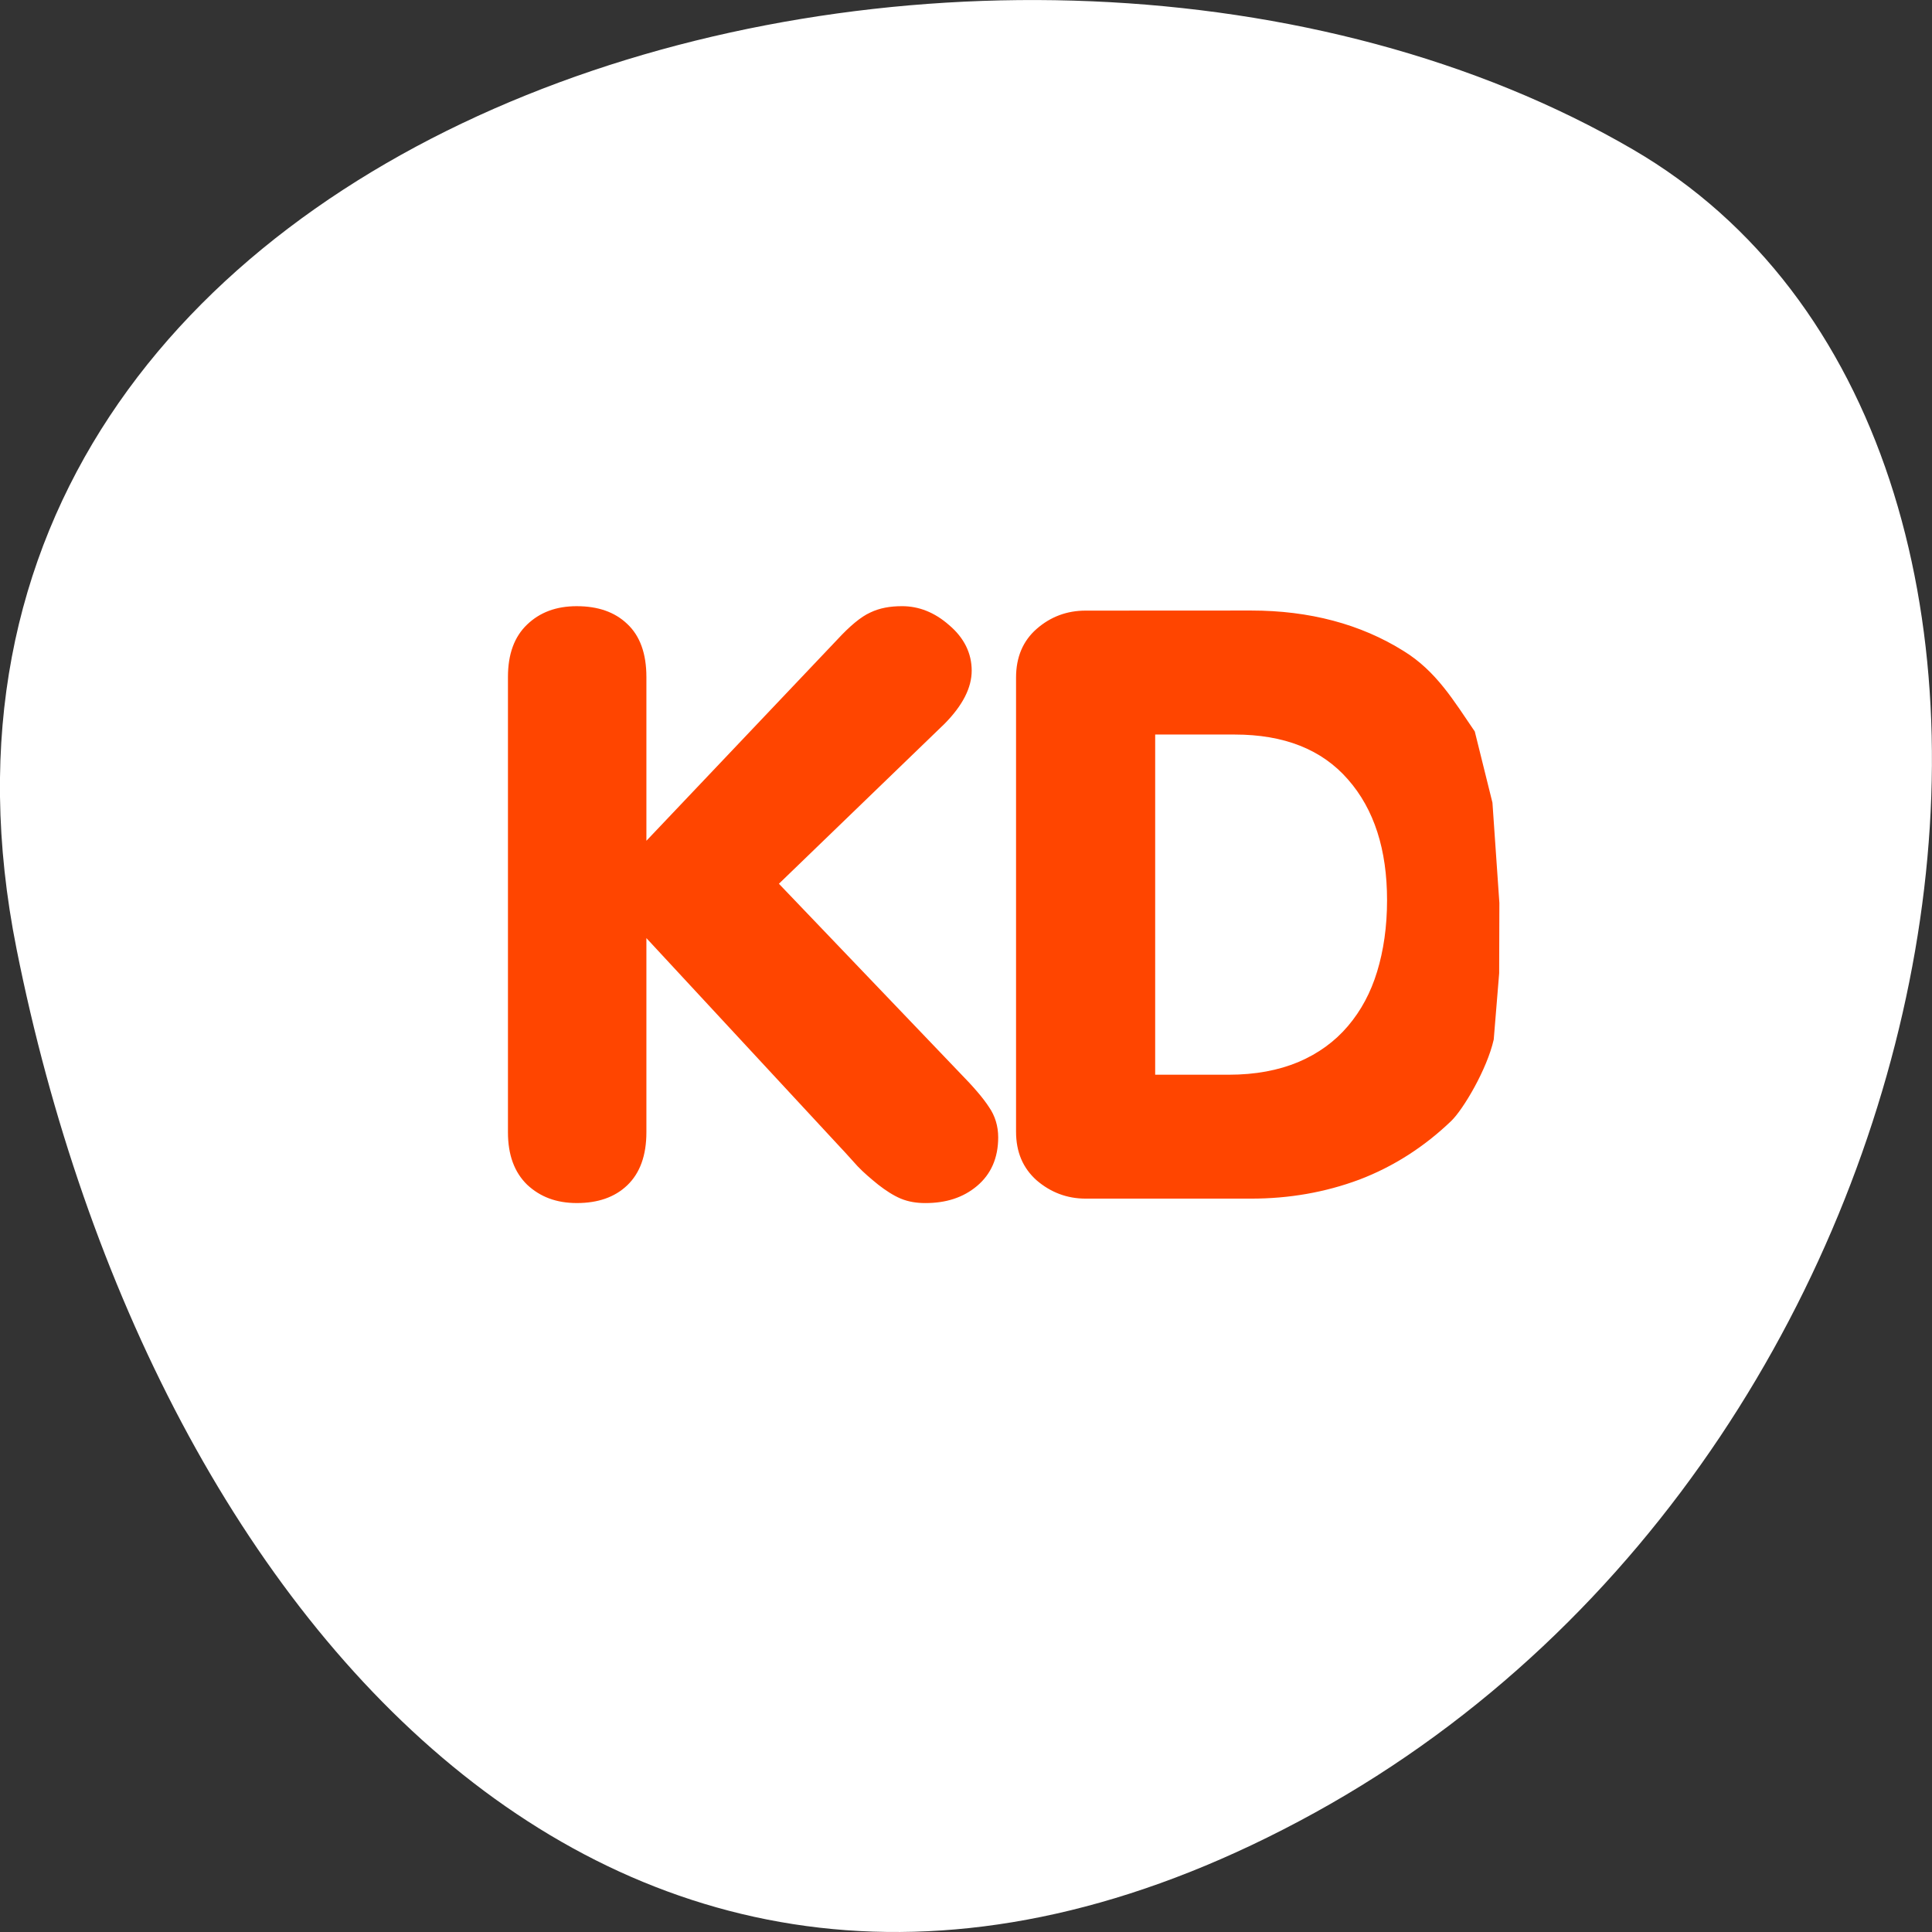 <svg xmlns="http://www.w3.org/2000/svg" viewBox="0 0 256 256"><rect x="0" y="0" width="256" height="256" fill="#333333" stroke="none"/><path d="m 2.193 125.74 c -22.351 -111.92 130.95 -154.42 214.2 -105.92 c 66.33 38.644 47.37 171.02 -42.17 220.37 -89.54 49.35 -154.09 -24.617 -172.03 -114.45 z" style="fill:#ffffff;color:#000"/><g transform="matrix(2.809 0 0 2.681 45.913 39.445)"><g style="stroke-linejoin:round"><path d="m 6.683 4.687 c -1.105 0 -1.995 0.89 -1.995 1.995 v 46.635 c 0 1.105 0.89 1.995 1.995 1.995 h 46.635 c 1.105 0 1.995 -0.89 1.995 -1.995 v -46.635 c 0 -1.105 -0.89 -1.995 -1.995 -1.995 h -46.635 z" style="fill:none;stroke:#fff;stroke-width:8.125"/><path d="m 6.683 4.687 c -1.105 0 -1.995 0.89 -1.995 1.995 v 46.635 c 0 1.105 0.89 1.995 1.995 1.995 h 46.635 c 1.105 0 1.995 -0.89 1.995 -1.995 v -46.635 c 0 -1.105 -0.89 -1.995 -1.995 -1.995 h -46.635 z" style="fill:#ffffff;stroke:#ffffff;fill-rule:evenodd;stroke-width:3.125"/></g><path d="m 10.866 15.247 c -0.973 0 -1.739 0.301 -2.344 0.906 -0.605 0.605 -0.906 1.463 -0.906 2.594 v 22.5 c 0 1.118 0.301 1.976 0.906 2.594 0.618 0.605 1.384 0.906 2.344 0.906 0.986 0 1.783 -0.283 2.375 -0.875 0.605 -0.605 0.906 -1.481 0.906 -2.625 v -9.594 l 9.125 10.313 c 0.276 0.302 0.554 0.64 0.844 0.969 0.289 0.316 0.614 0.604 0.969 0.906 0.355 0.289 0.707 0.53 1.063 0.688 0.368 0.158 0.749 0.219 1.156 0.219 0.973 0 1.78 -0.265 2.438 -0.844 0.657 -0.579 1 -1.381 1 -2.406 0 -0.552 -0.148 -1.066 -0.438 -1.5 -0.276 -0.447 -0.731 -1 -1.375 -1.688 l -8.531 -9.344 l 7.813 -7.906 c 0.868 -0.92 1.281 -1.797 1.281 -2.625 0 -0.855 -0.352 -1.619 -1.063 -2.25 -0.697 -0.644 -1.443 -0.937 -2.219 -0.938 -0.565 0 -1.053 0.089 -1.5 0.313 -0.447 0.21 -0.971 0.673 -1.563 1.344 l -9 9.938 v -8.094 c 0 -1.157 -0.301 -2.033 -0.906 -2.625 -0.592 -0.592 -1.389 -0.875 -2.375 -0.875 z m 24 0.219 c -0.881 0 -1.655 0.301 -2.313 0.906 -0.644 0.592 -0.969 1.394 -0.969 2.406 v 22.438 c 0 1.013 0.324 1.801 0.969 2.406 0.657 0.592 1.431 0.906 2.313 0.906 h 7.813 c 1.775 0 3.476 -0.306 5.094 -0.938 1.617 -0.644 3.081 -1.631 4.344 -2.906 0.558 -0.564 1.682 -2.539 2 -4.02 l 0.256 -3.273 l 0.01 -3.478 l -0.327 -4.956 l -0.833 -3.517 c -0.988 -1.511 -1.807 -2.977 -3.358 -3.978 -2.025 -1.328 -4.439 -2 -7.188 -2 z m 3.281 6.125 h 3.75 c 2.327 0 4.108 0.733 5.344 2.219 1.236 1.473 1.844 3.47 1.844 5.969 0 1.315 -0.166 2.492 -0.469 3.531 -0.302 1.039 -0.757 1.925 -1.375 2.688 -0.618 0.763 -1.397 1.36 -2.344 1.781 -0.934 0.408 -2.02 0.625 -3.281 0.625 h -3.469 z" style="fill:#ff4500"/></g></svg>
